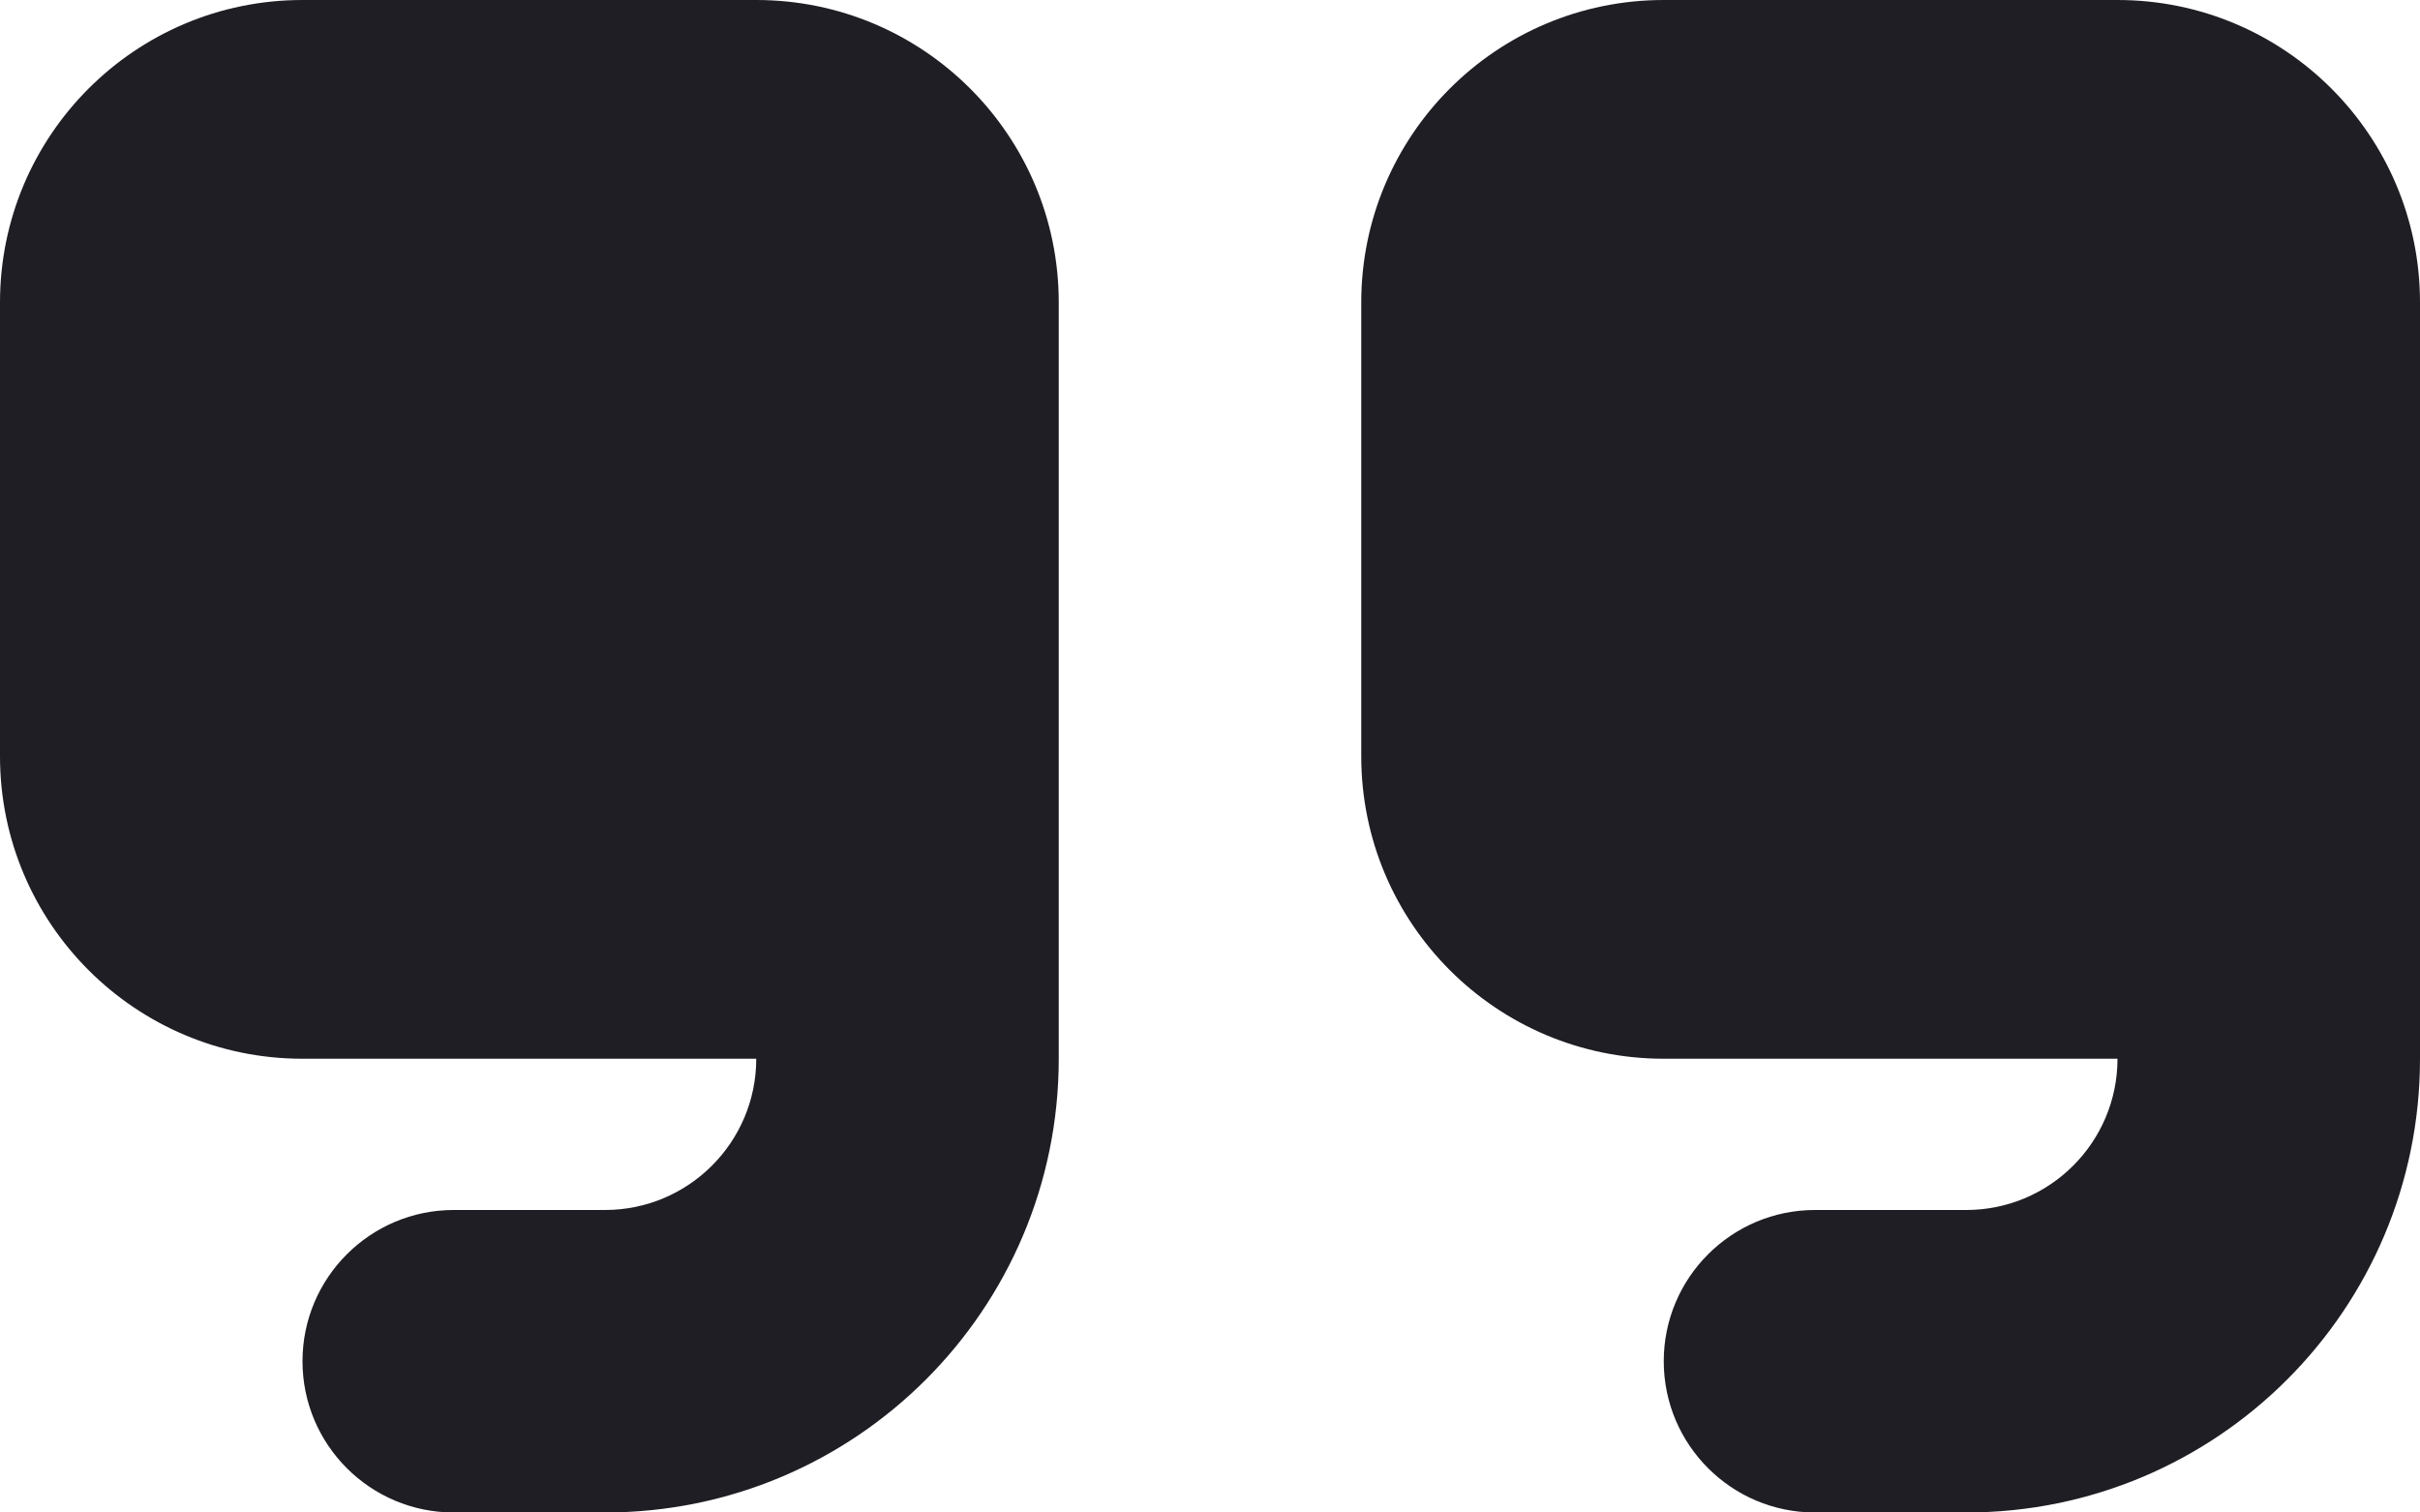 <svg id="meteor-icon-kit__solid-quote" viewBox="0 0 16 10" fill="none" xmlns="http://www.w3.org/2000/svg"><path fill-rule="evenodd" clip-rule="evenodd" d="M16 2V7C16 8.657 14.657 10 13 10H12C11.448 10 11 9.552 11 9C11 8.448 11.448 8 12 8H13C13.552 8 14 7.552 14 7H11C9.895 7 9 6.105 9 5V2C9 0.895 9.895 0 11 0H14C15.105 0 16 0.895 16 2zM7 2V7C7 8.657 5.657 10 4 10H3C2.448 10 2 9.552 2 9C2 8.448 2.448 8 3 8H4C4.552 8 5 7.552 5 7H2C0.895 7 0 6.105 0 5V2C0 0.895 0.895 0 2 0H5C6.105 0 7 0.895 7 2z" fill="#1E1E24"/></svg>